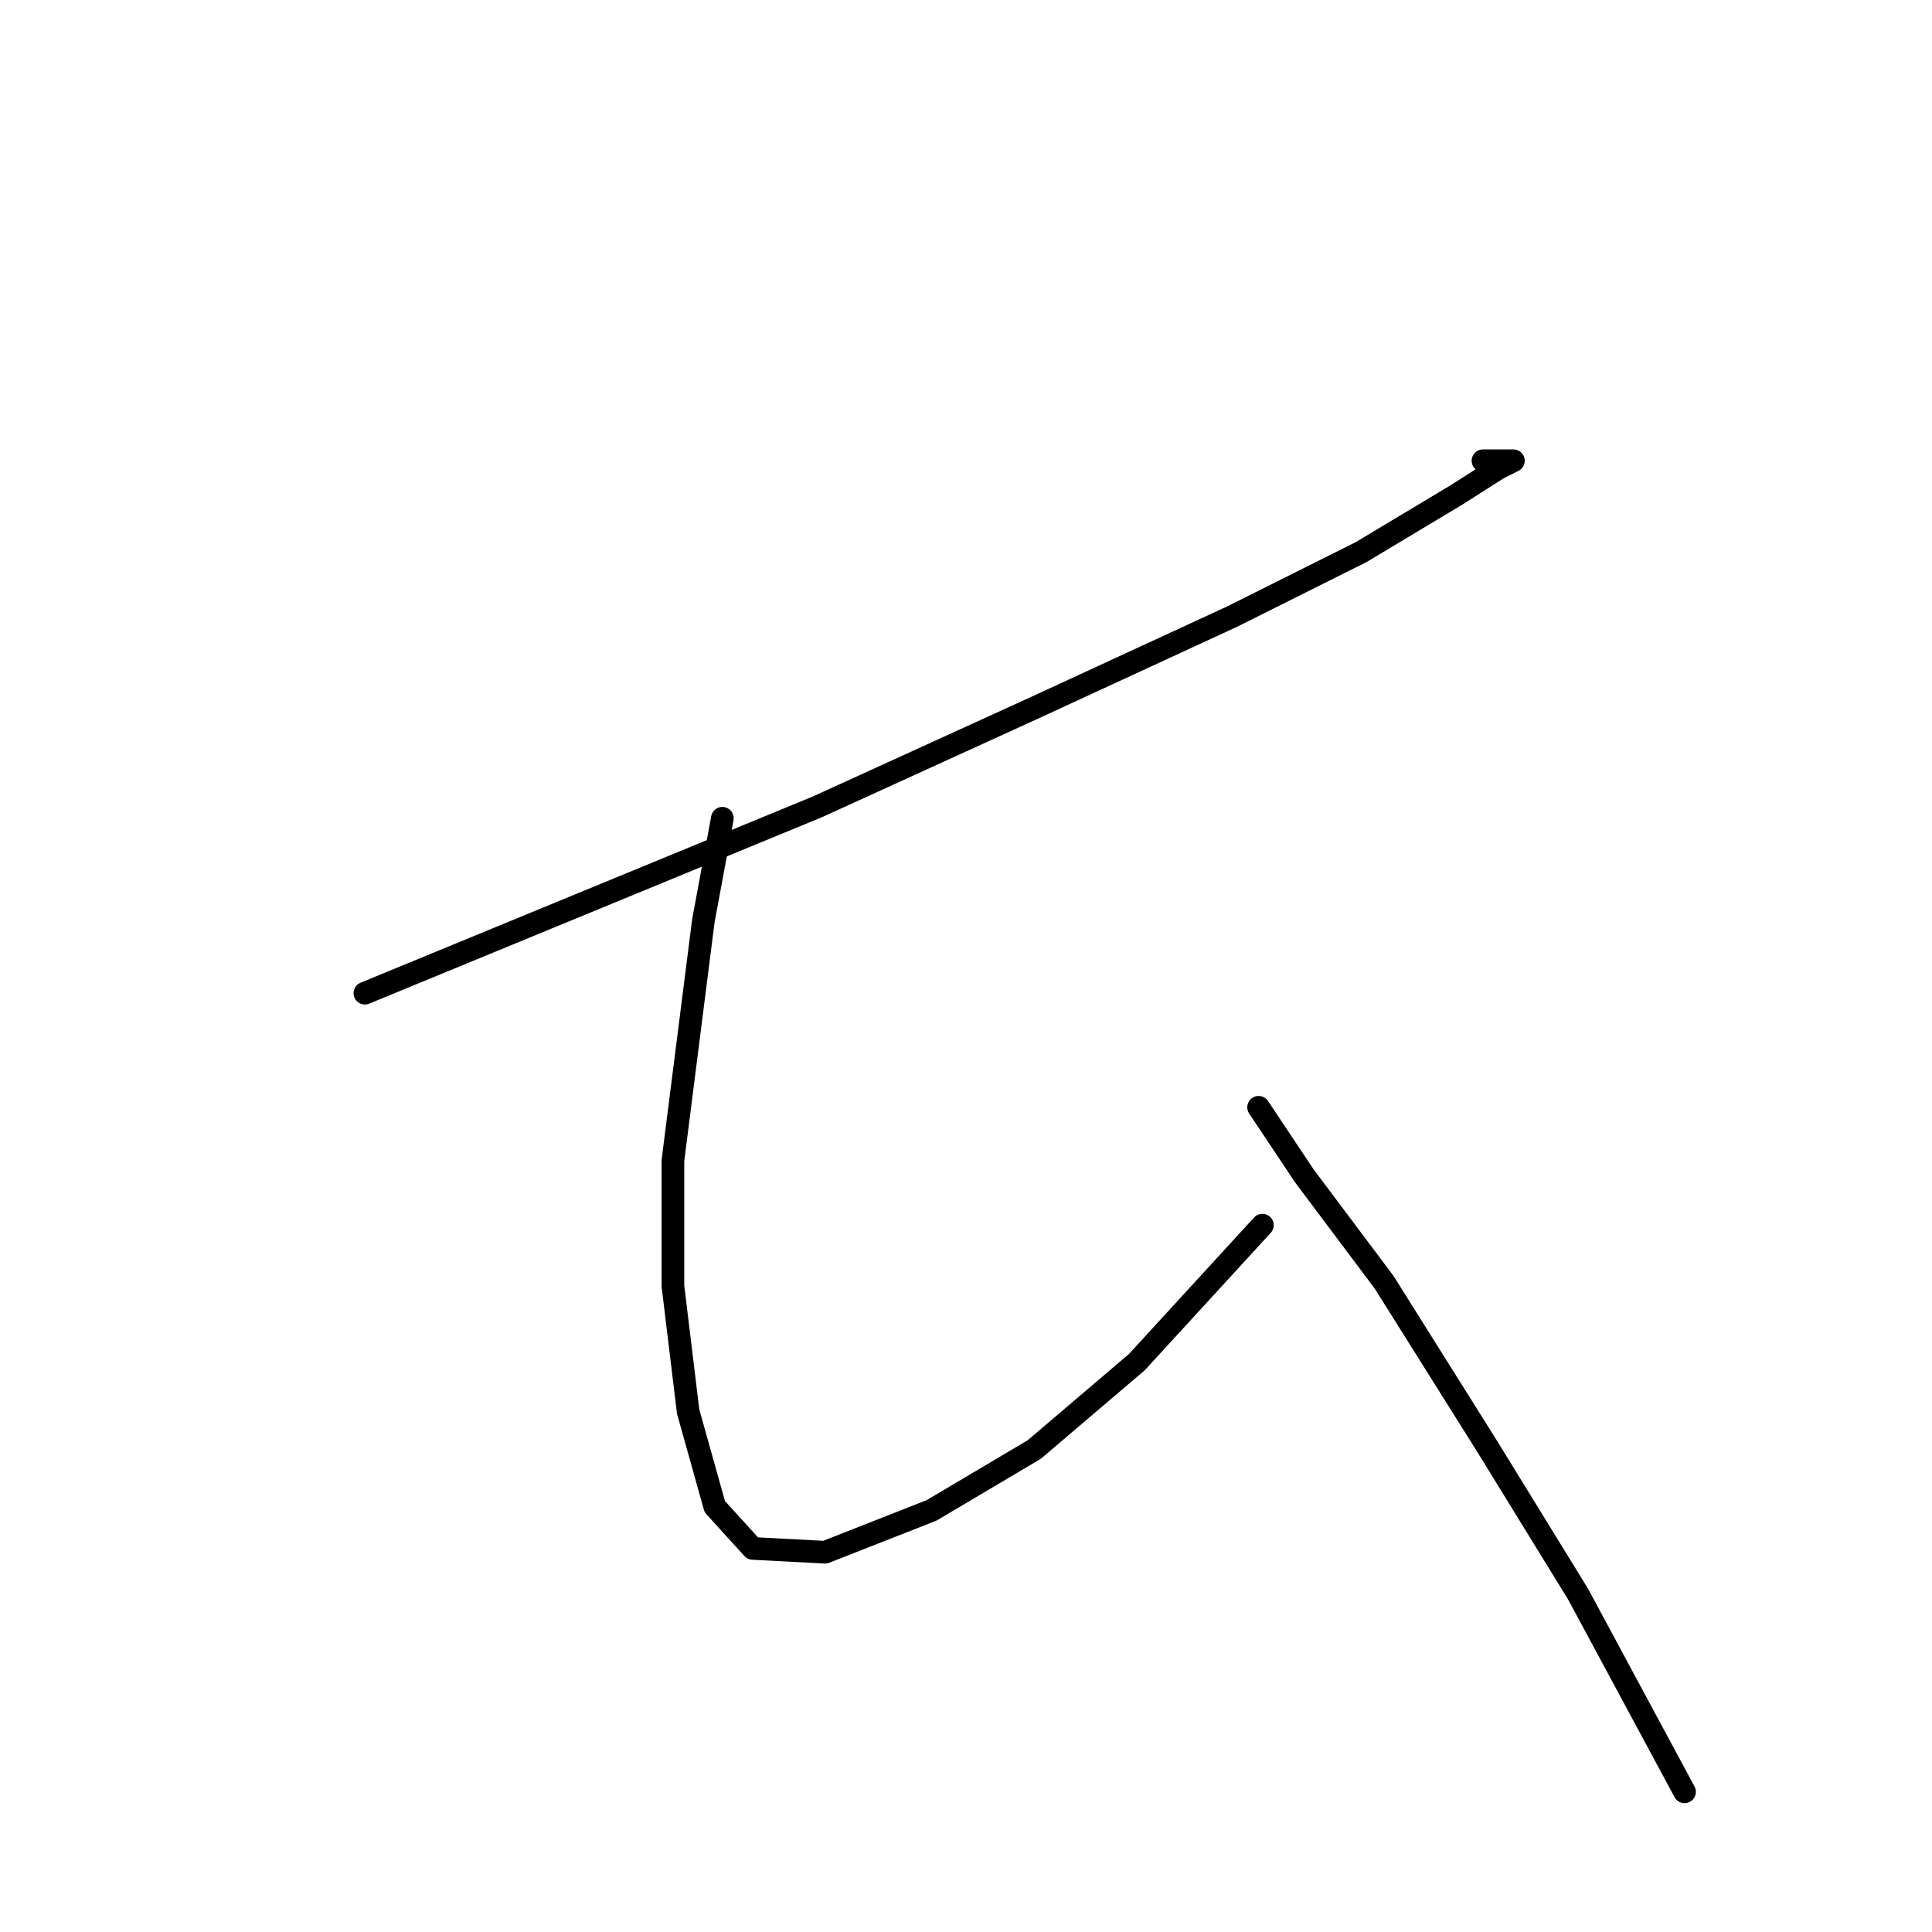 <?xml version="1.0" standalone="no"?>
    <svg width="256" height="256" xmlns="http://www.w3.org/2000/svg" version="1.1">
    <polyline stroke="black" stroke-width="3" stroke-linecap="round" fill="transparent" stroke-linejoin="round" points="48.348 131.602 74.048 121.019 108.315 106.909 137.039 93.807 163.243 81.713 180.377 73.146 192.975 65.588 198.518 62.06 200.534 61.052 196.502 61.052 196.502 61.052 " />
        <polyline stroke="black" stroke-width="3" stroke-linecap="round" fill="transparent" stroke-linejoin="round" points="95.717 108.421 93.197 122.027 89.166 153.775 89.166 170.404 91.182 187.034 94.709 199.632 99.748 205.175 109.323 205.679 123.433 200.136 137.039 192.073 150.645 180.483 167.275 162.341 167.275 162.341 " />
        <polyline stroke="black" stroke-width="3" stroke-linecap="round" fill="transparent" stroke-linejoin="round" points="166.771 146.72 172.818 155.79 183.4 169.9 197.006 191.569 209.1 211.222 223.21 237.426 223.21 237.426 " />
        </svg>